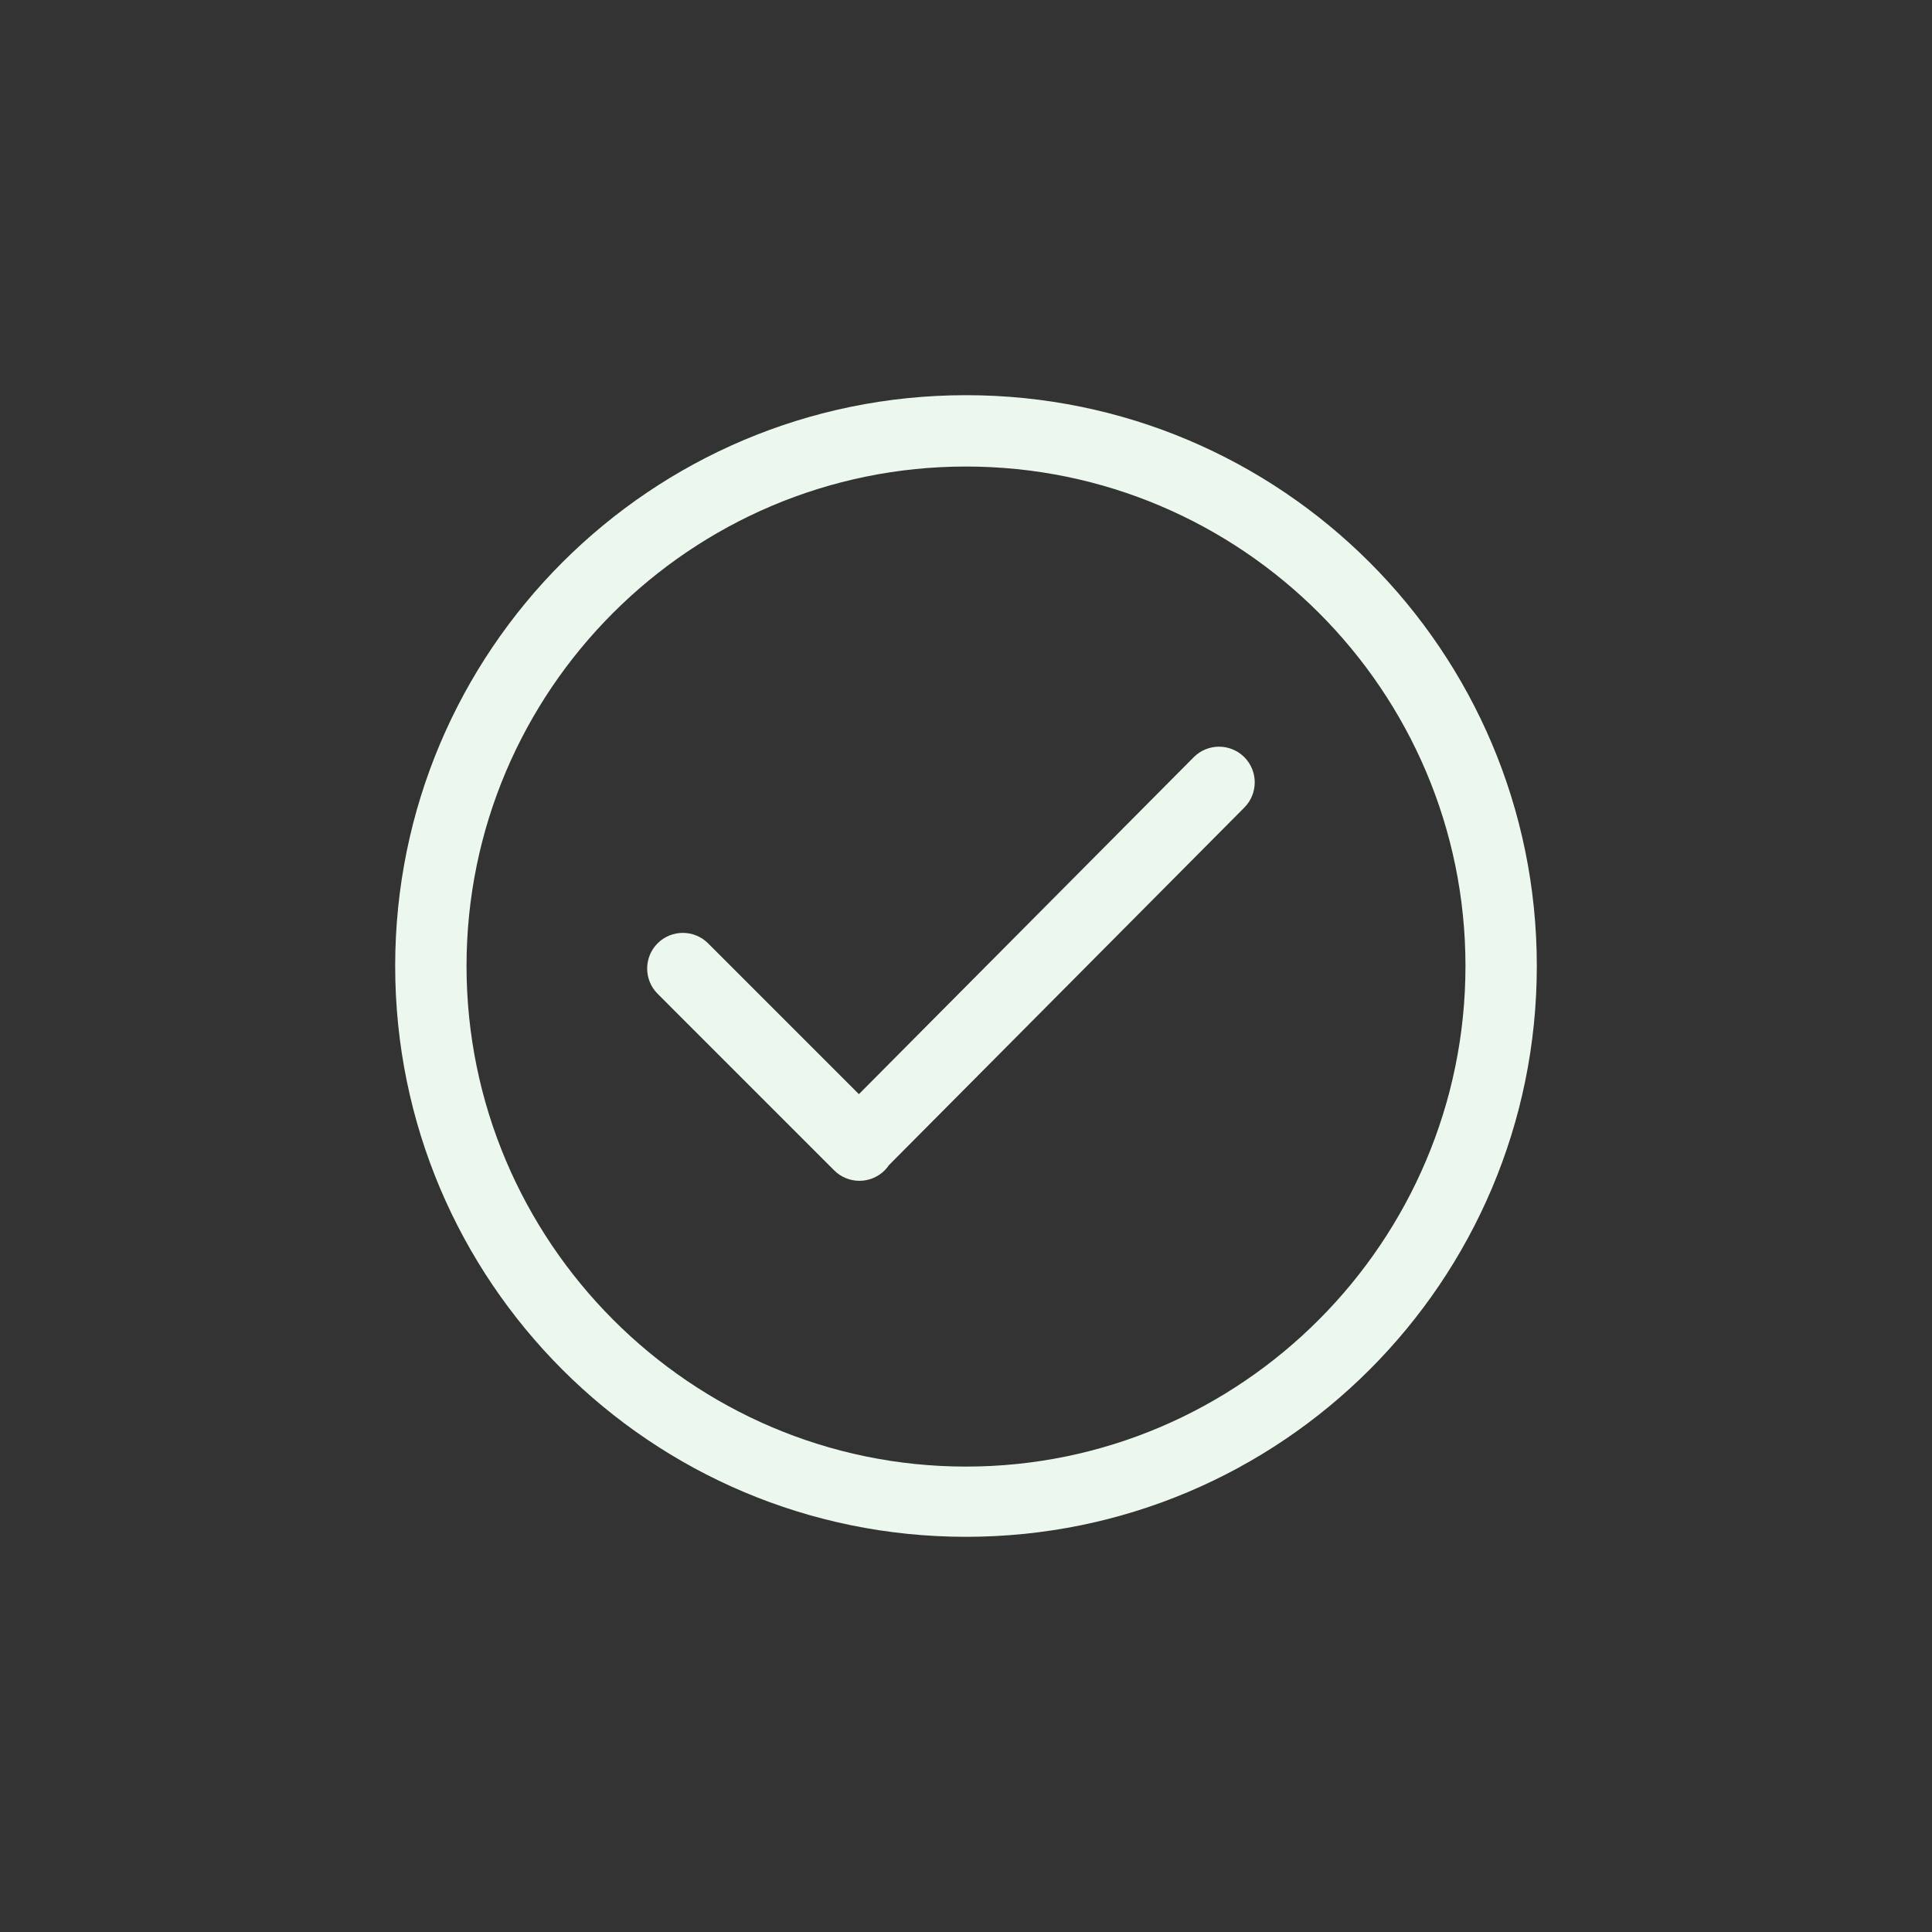 <svg width="88" height="88" viewBox="0 0 88 88" fill="none" xmlns="http://www.w3.org/2000/svg">
<rect x="0" y="0" width="88" height="88" fill="#333333" stroke="none"/>
<path d="M44 18C29.641 18 18 29.641 18 44C18 58.36 29.641 70 44 70C58.36 70 70 58.36 70 44C70 29.641 58.36 18 44 18ZM44 66.801C31.456 66.801 21.25 56.544 21.25 44C21.25 31.456 31.456 21.25 44 21.25C56.544 21.25 66.75 31.456 66.75 44C66.75 56.544 56.544 66.801 44 66.801ZM54.376 34.486L39.122 49.837L32.252 42.967C31.617 42.333 30.589 42.333 29.953 42.967C29.319 43.602 29.319 44.63 29.953 45.265L37.996 53.309C38.631 53.943 39.66 53.943 40.295 53.309C40.368 53.236 40.431 53.156 40.488 53.073L56.676 36.785C57.31 36.15 57.31 35.122 56.676 34.486C56.04 33.852 55.012 33.852 54.376 34.486Z" fill="#ECF7EE"/>
</svg>
